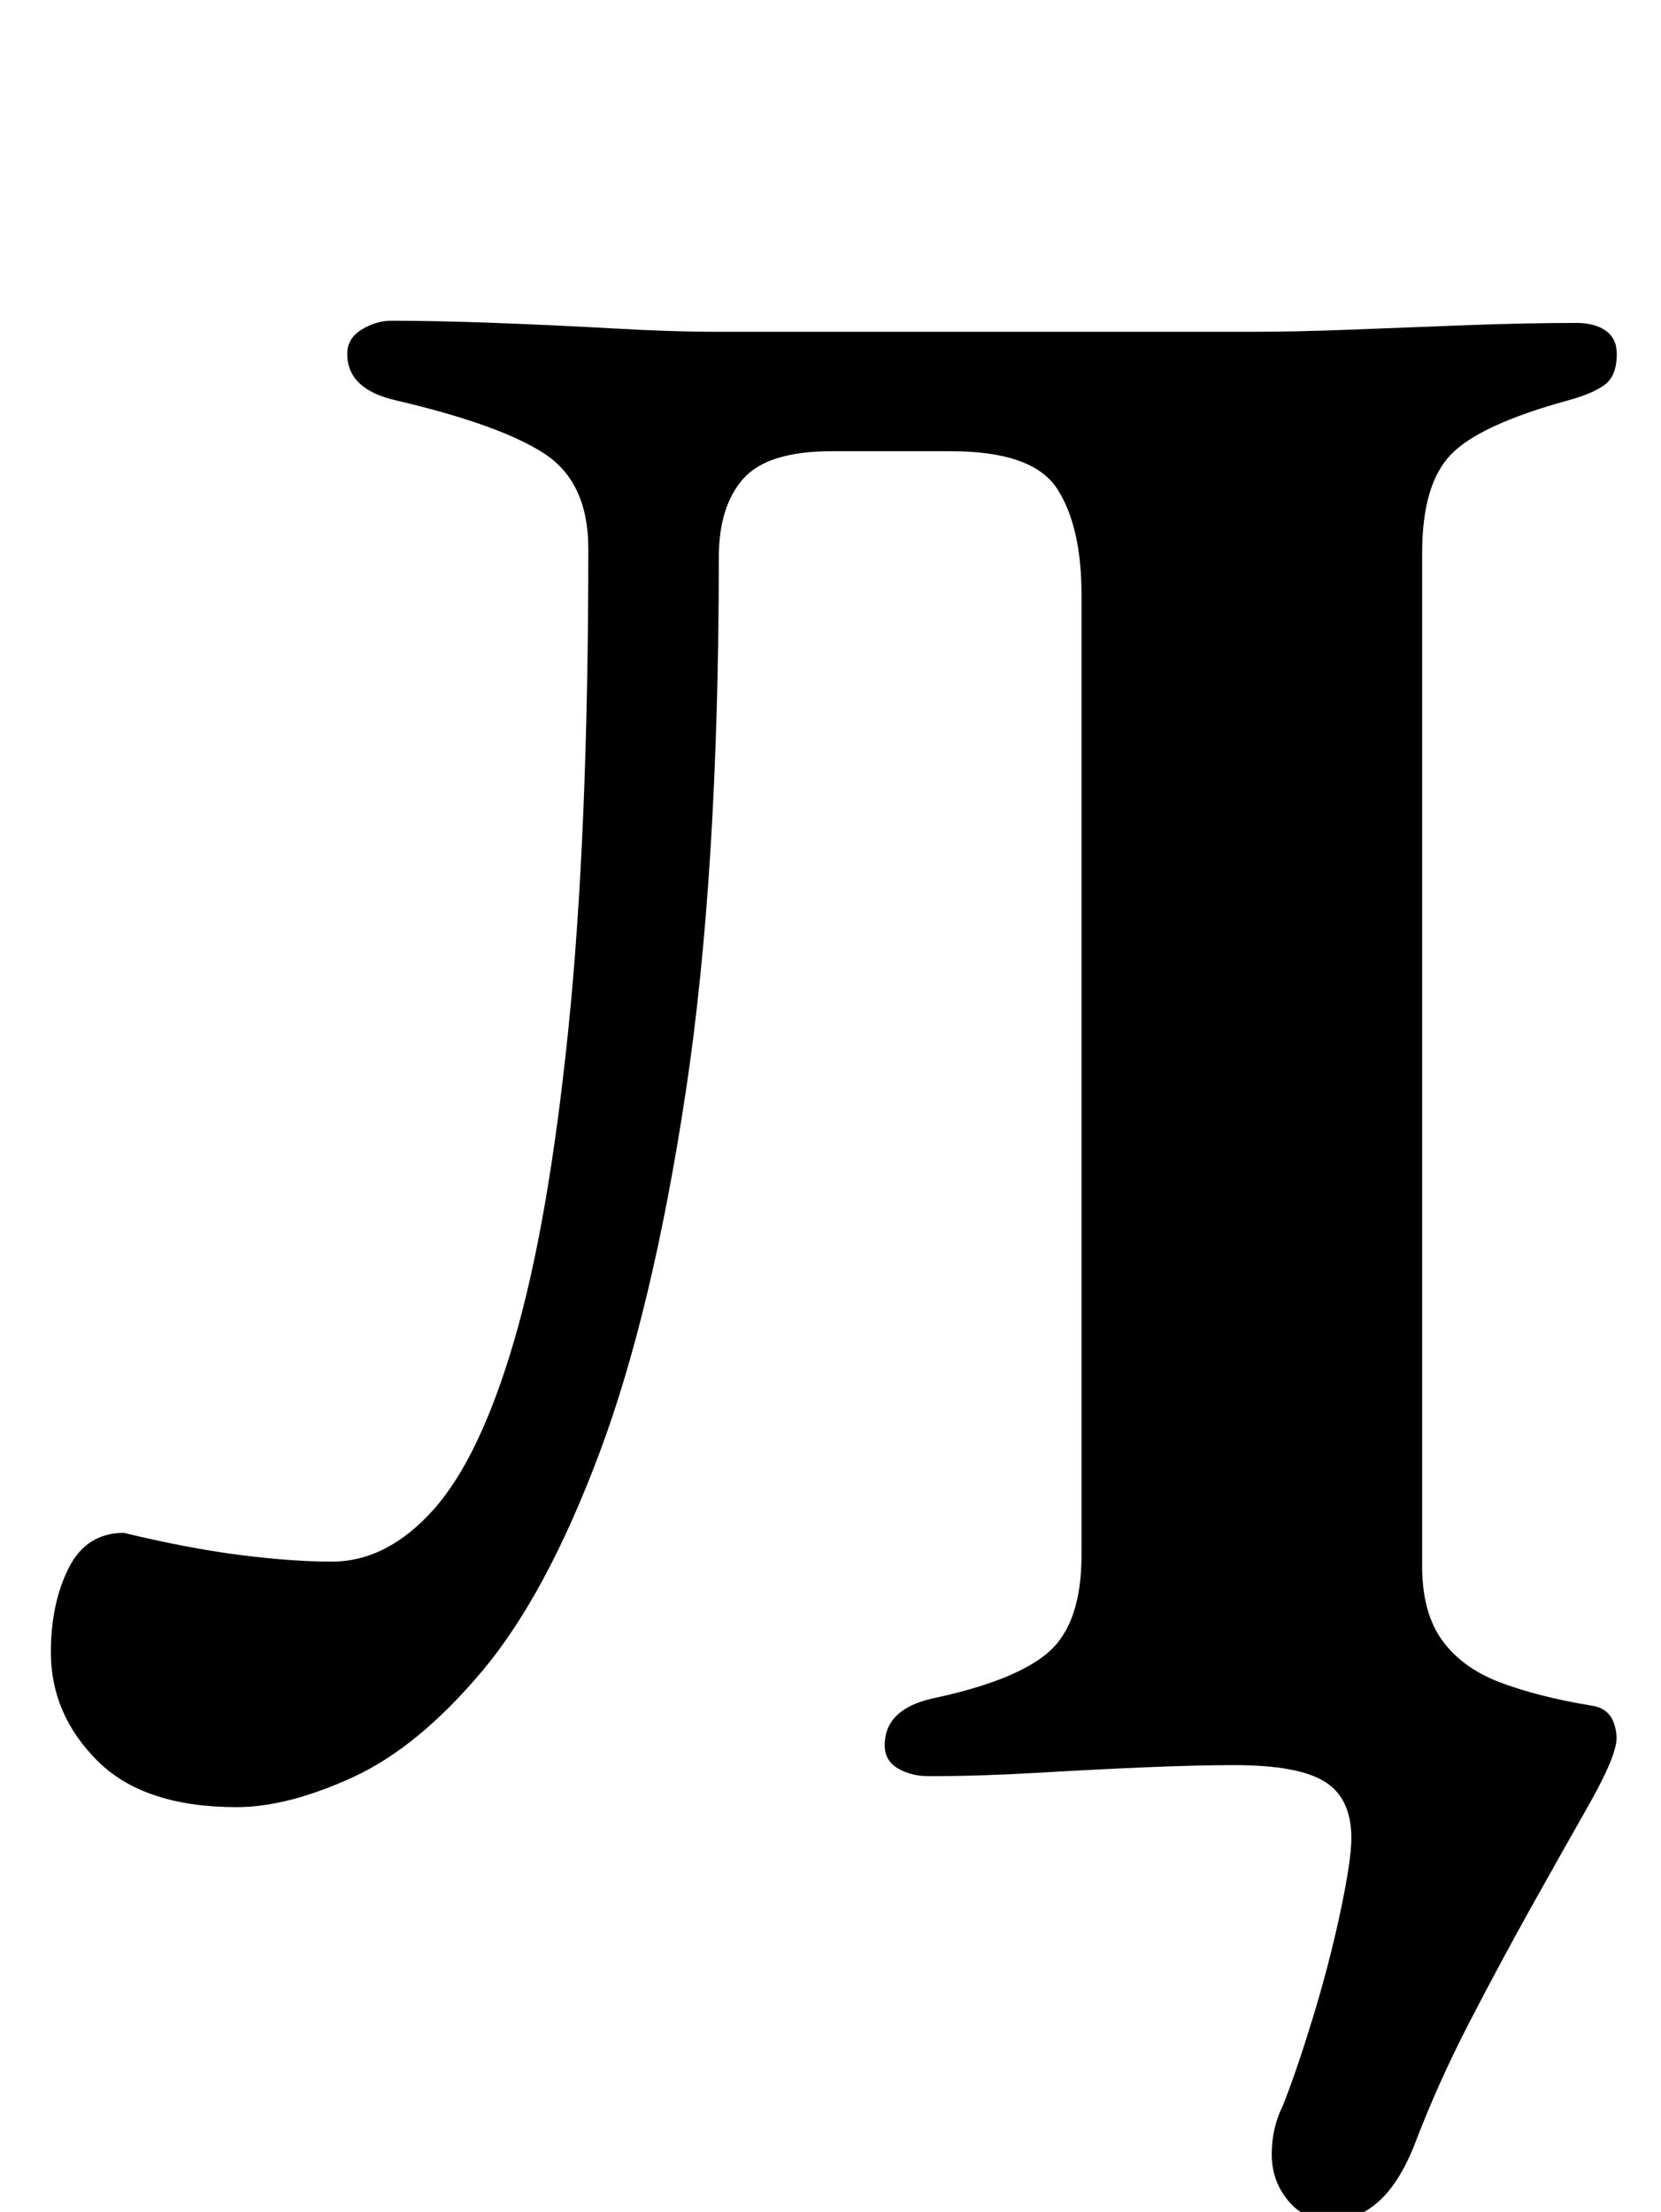 <?xml version="1.0" standalone="no"?>
<!DOCTYPE svg PUBLIC "-//W3C//DTD SVG 1.1//EN" "http://www.w3.org/Graphics/SVG/1.1/DTD/svg11.dtd" >
<svg xmlns="http://www.w3.org/2000/svg" xmlns:xlink="http://www.w3.org/1999/xlink" version="1.1" viewBox="-10 0 751 1000">
  <g transform="matrix(1 0 0 -1 0 800)">
   <path fill="currentColor"
d="M592 -204q-12 0 -19.5 9t-7.5 21t5 22q6 15 13.5 39.5t12.5 48t5 33.5q0 18 -12 25.5t-41 7.5q-17 0 -40.5 -1t-49 -2.5t-48.5 -1.5q-8 0 -14 3.5t-6 10.5q0 16 21 21q38 8 53 21t15 44v434q0 31 -11 48t-48 17h-54q-29 0 -40 -12.5t-11 -35.5q0 -143 -15 -242t-39 -163
t-53 -98.5t-58.5 -48t-52.5 -13.5q-42 0 -63 21t-21 49q0 22 8 38t25 16q29 -7 52.5 -10t41.5 -3q25 0 46 23.5t36.5 76.5t24.5 141t9 217q0 30 -20 43t-67 24q-22 5 -22 21q0 7 6.5 11t13.5 4q20 0 47 -1t53.5 -2.5t46.5 -1.5h33h23h30.5h56h99.5q20 0 45.5 1t52 2t49.5 1
q8 0 13 -3.5t5 -10.5q0 -10 -5.5 -14t-16.5 -7q-40 -11 -53 -24.5t-13 -44.5v-458q0 -21 9 -33.5t26 -19t41 -10.5q8 -1 10.5 -7.5t0.5 -12.5q-2 -8 -12.5 -26.5t-24.5 -43.5t-28.5 -53t-25.5 -57q-7 -17 -16.5 -25t-20.5 -8z" />
  </g>

</svg>
